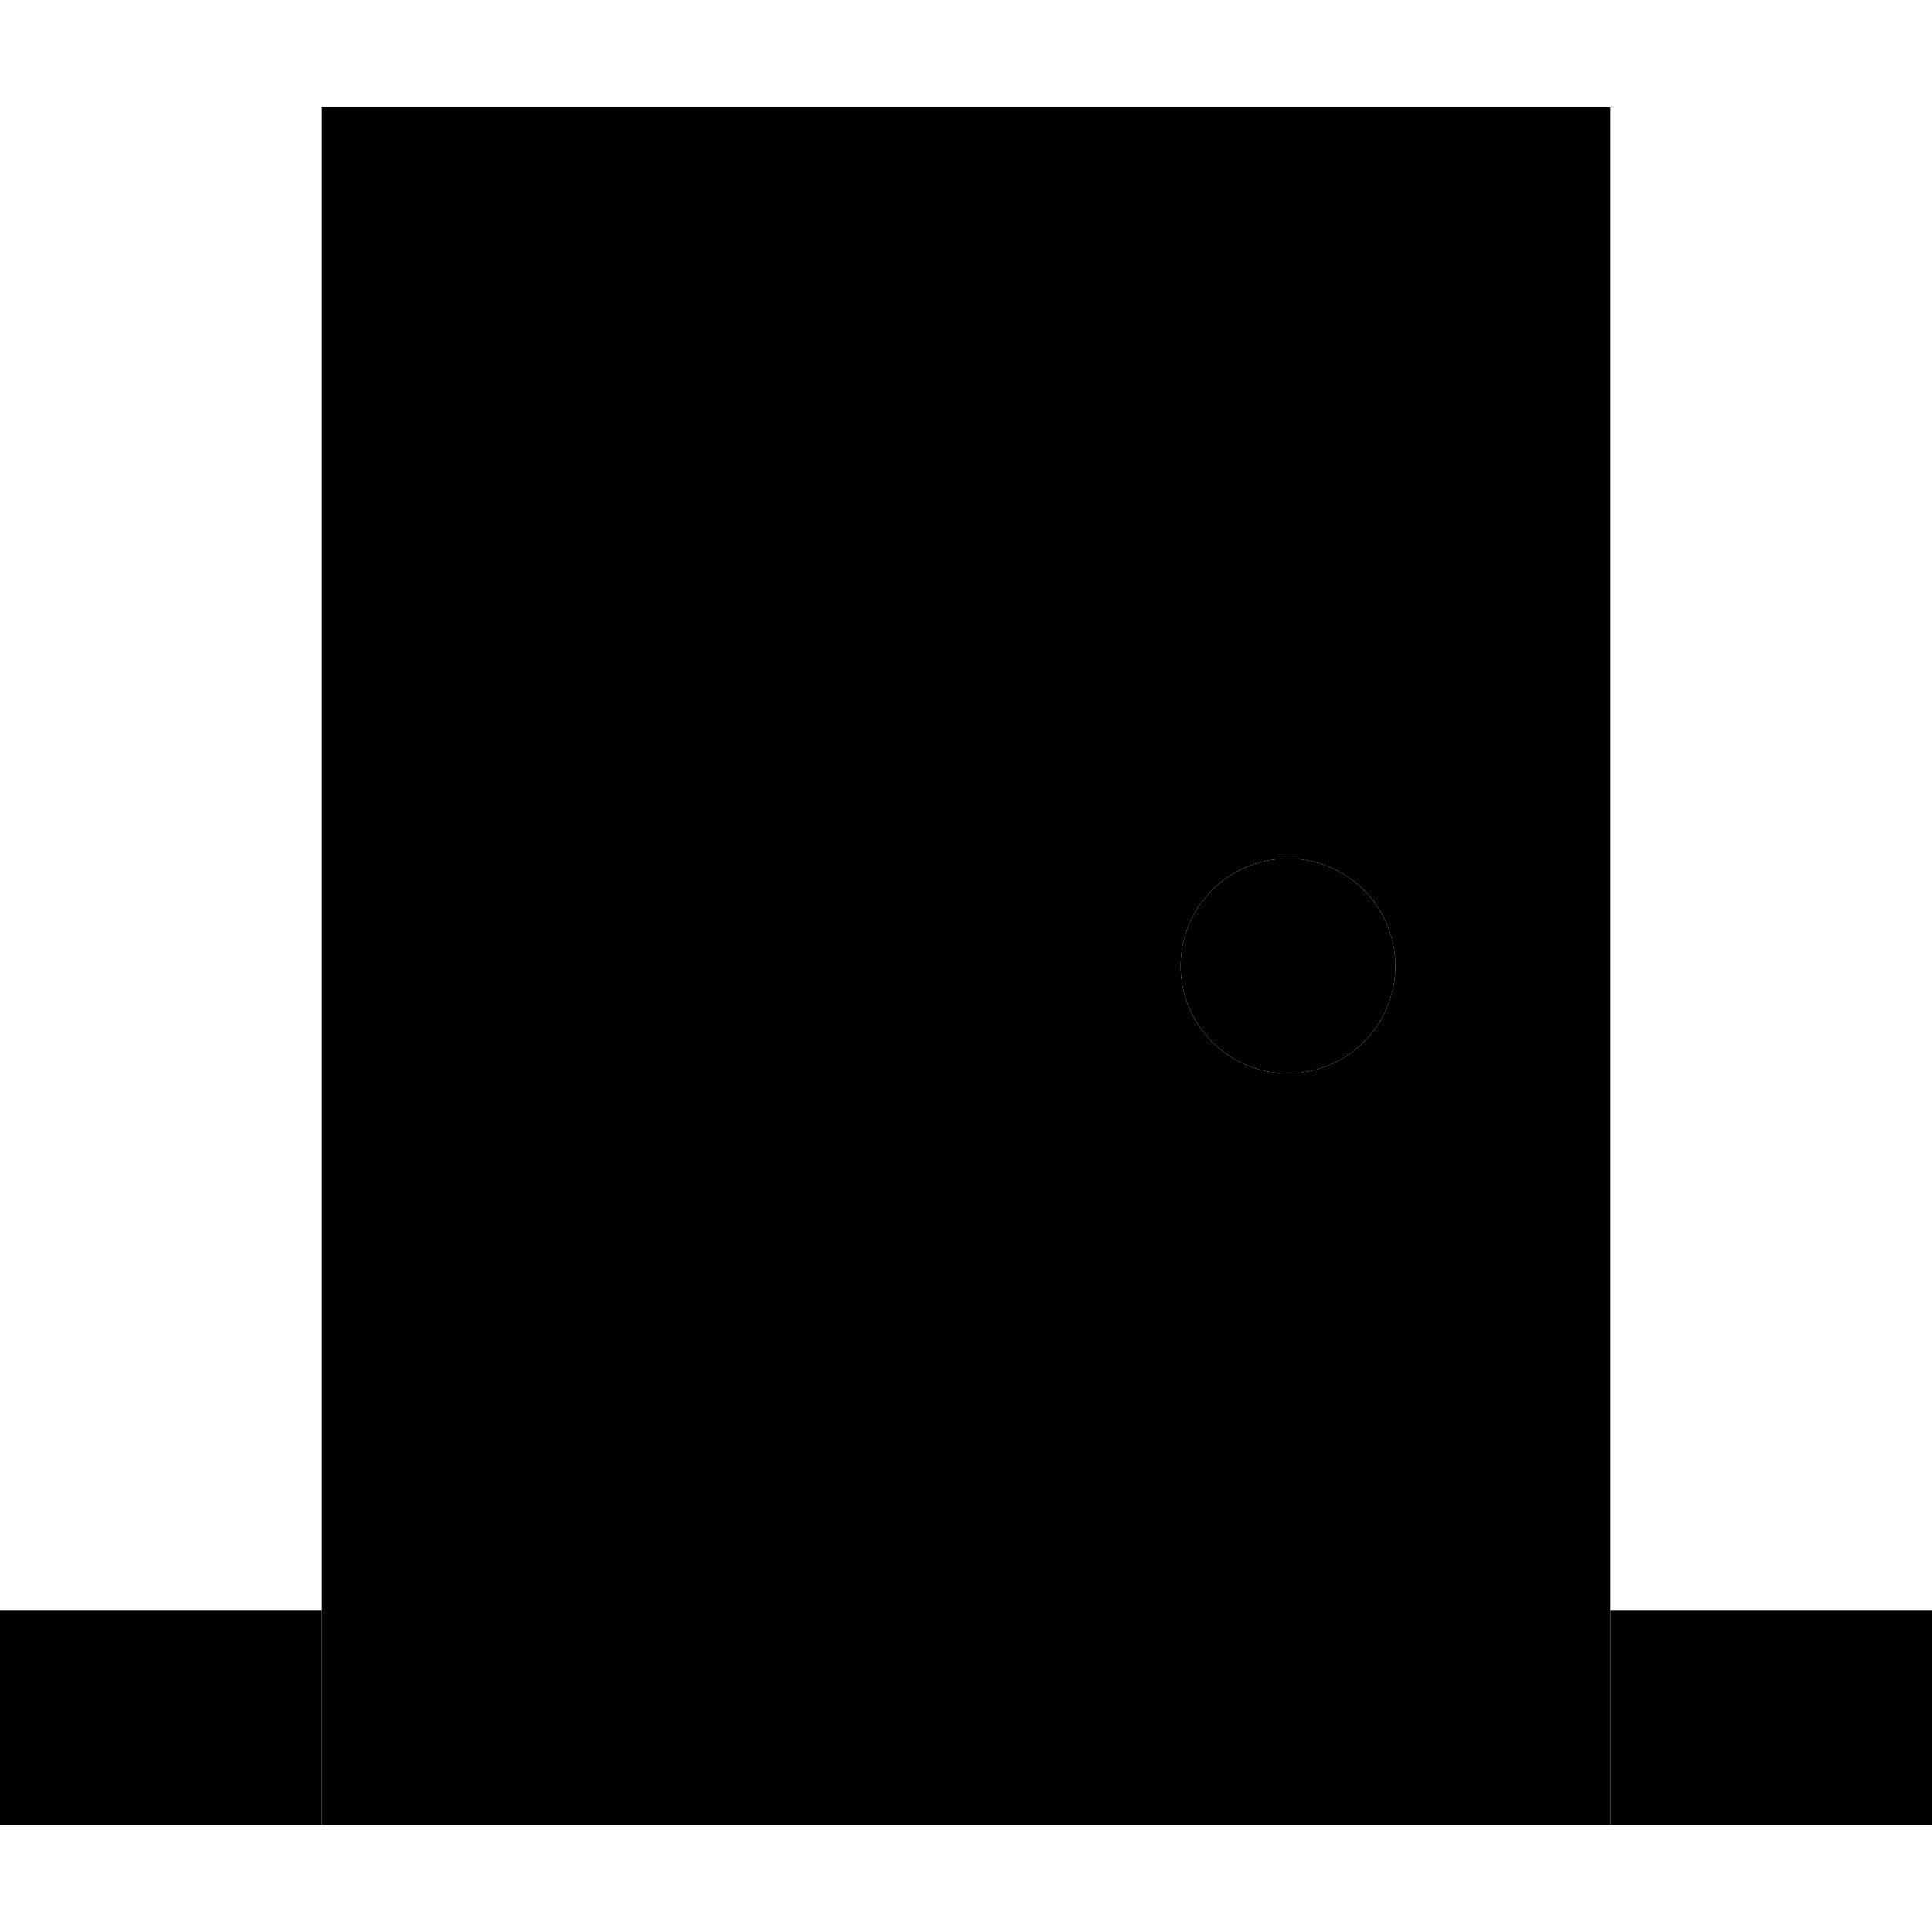 <svg xmlns="http://www.w3.org/2000/svg" width="24" height="24" viewBox="0 0 576 512"><path class="pr-icon-duotone-secondary" d="M96 0l0 448 0 64 384 0 0-64L480 0 96 0zM416 256a32 32 0 1 1 -64 0 32 32 0 1 1 64 0z"/><path class="pr-icon-duotone-primary" d="M384 224a32 32 0 1 1 0 64 32 32 0 1 1 0-64zM0 448l32 0 64 0 0 64-64 0L0 512l0-64zm576 64l-32 0-64 0 0-64 64 0 32 0 0 64z"/></svg>